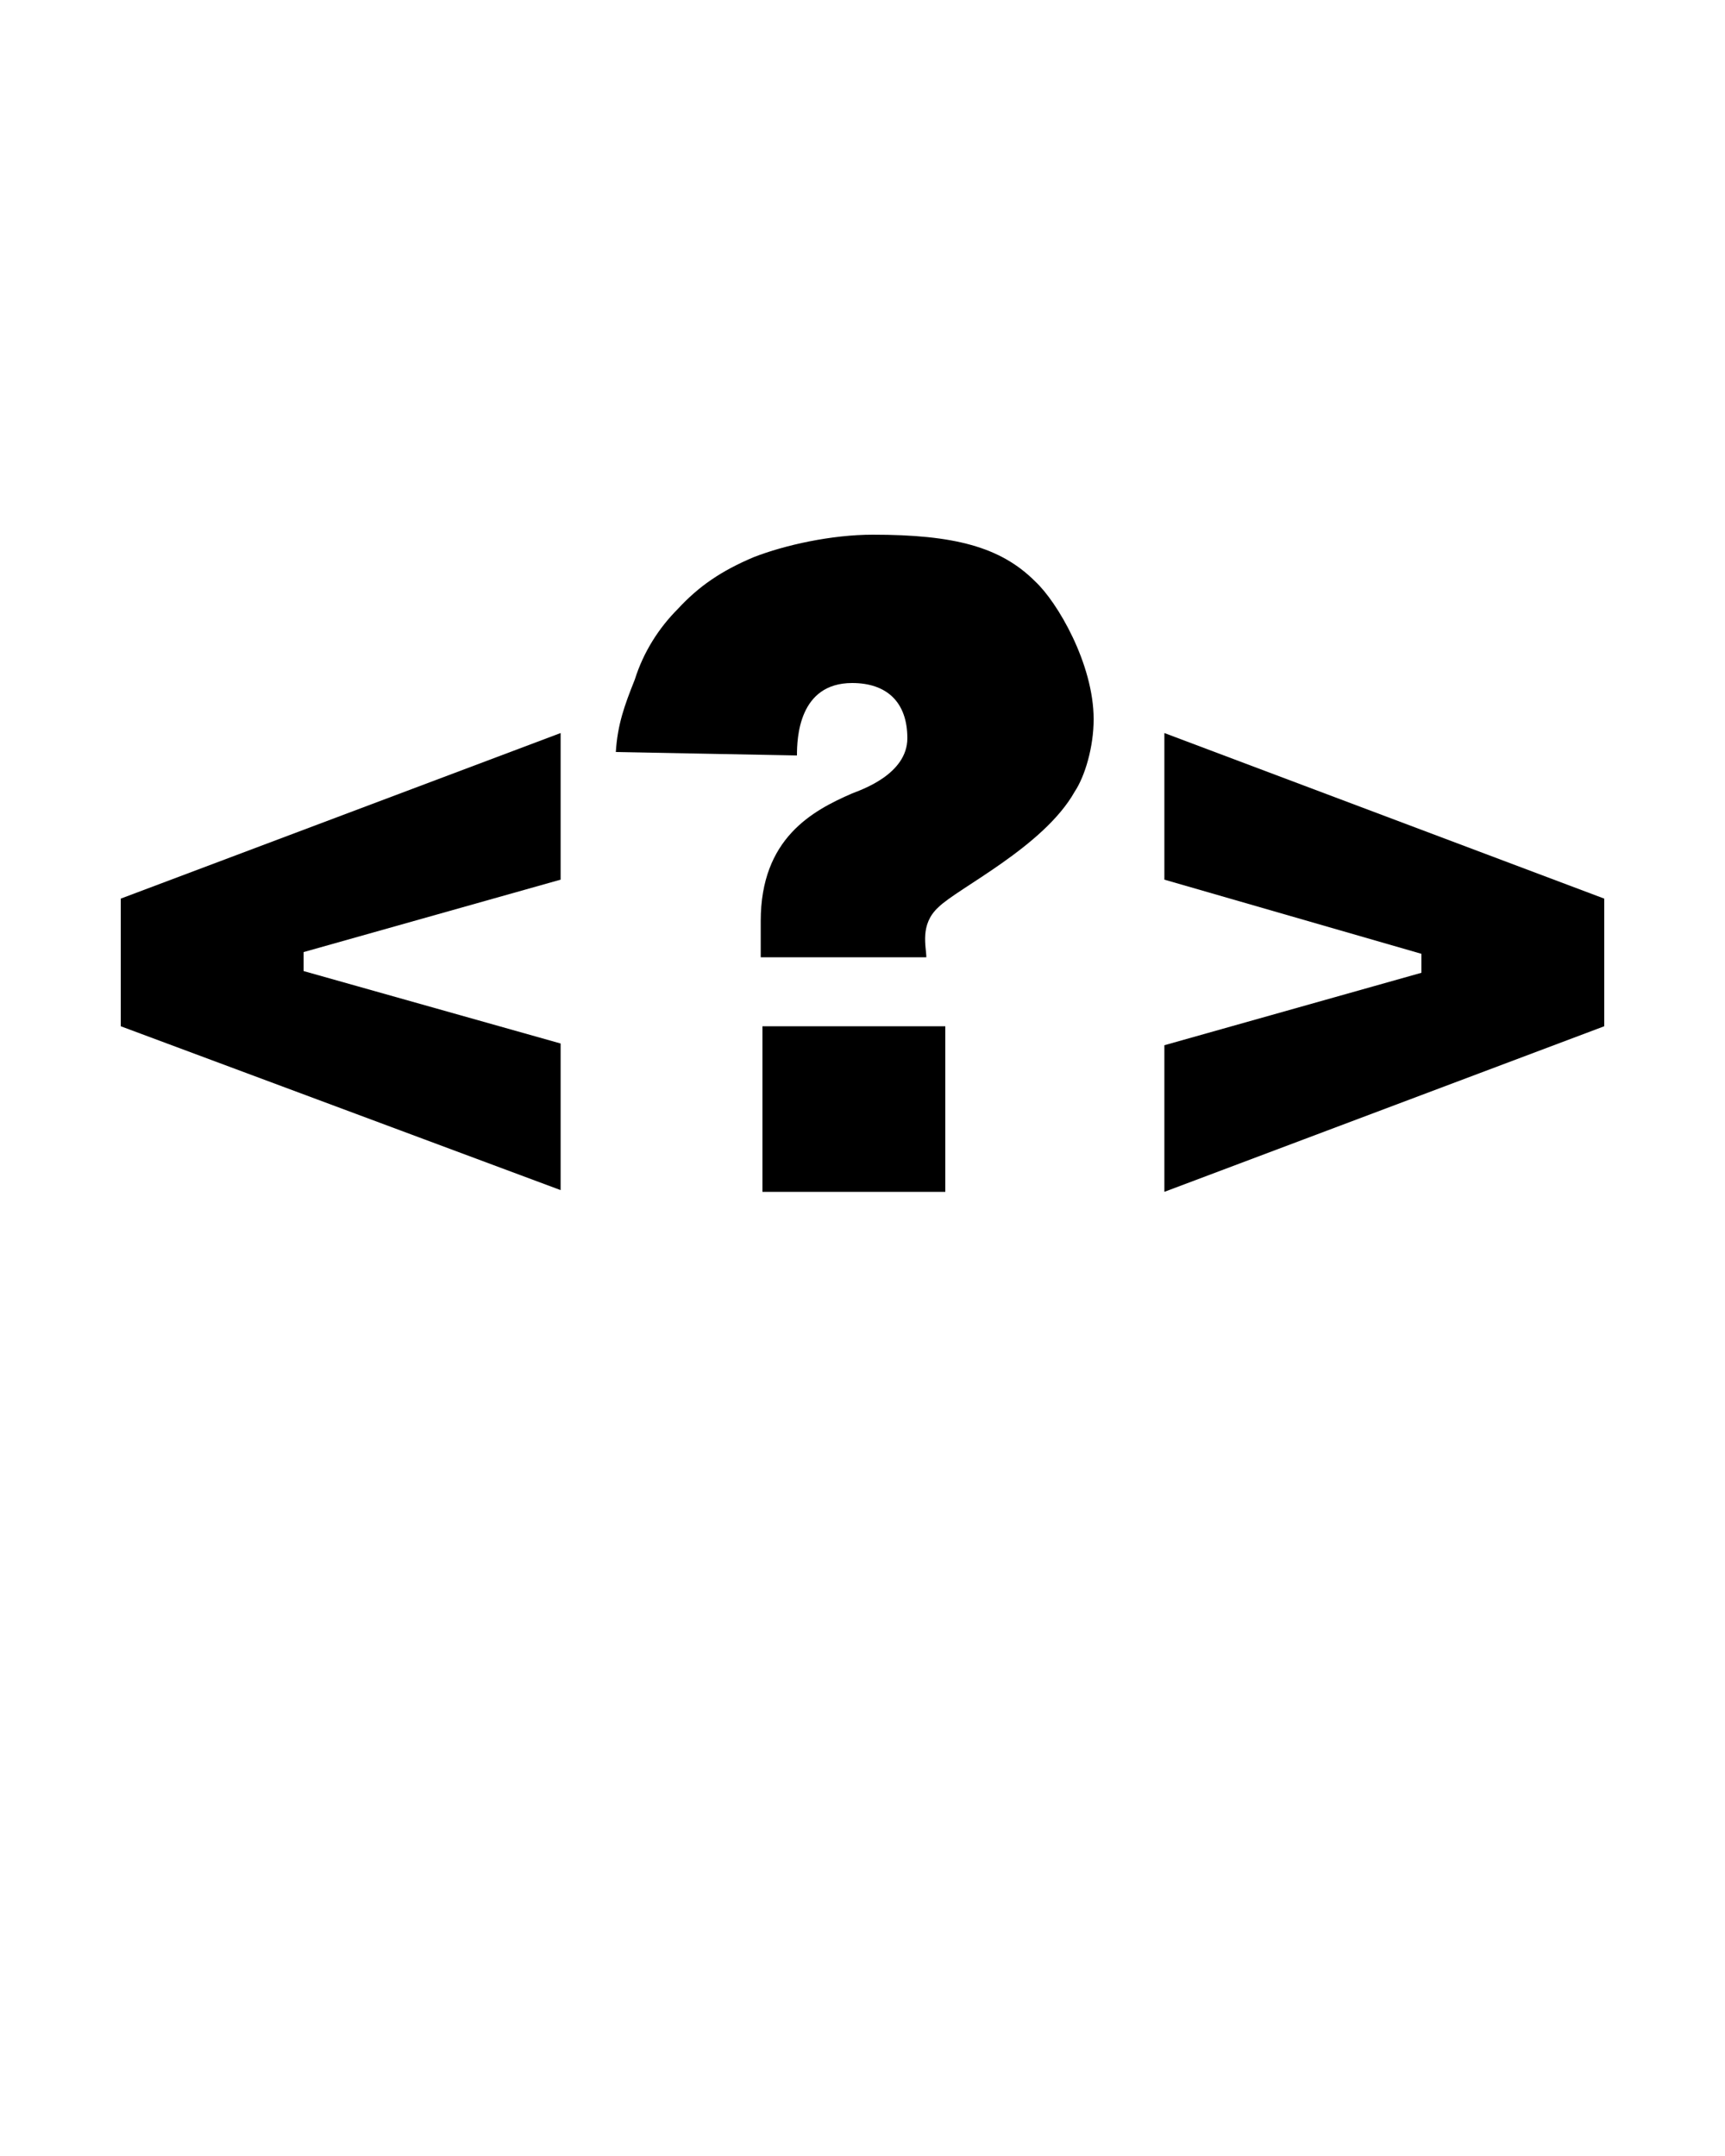 <svg xmlns="http://www.w3.org/2000/svg" xmlns:xlink="http://www.w3.org/1999/xlink" version="1.1" x="0px" y="0px" viewBox="0 0 100 125" enable-background="new 0 0 100 100" xml:space="preserve"><g><path d="M32.5,51l-14.9,4.2v1.1l14.9,4.2v8.5L7,59.5v-7.4l25.5-9.6V51z"/><path d="M35.7,43.6c0.1-1.6,0.5-2.7,1.1-4.2c0.5-1.6,1.4-3,2.5-4.1c1.2-1.3,2.5-2.2,4.4-3c1.8-0.7,4.5-1.3,6.9-1.3   c4.7,0,7.4,0.7,9.4,2.7c1.3,1.2,3.4,4.8,3.4,8c0,1.6-0.5,3.3-1.1,4.2c-1.8,3.2-6.8,5.6-7.9,6.7c-1.1,1-0.7,2.3-0.7,2.9h-9.6   c0-0.5,0-1.4,0-2.1c0-4.8,3-6.4,5.3-7.4c0.5-0.2,3.2-1.1,3.2-3.2s-1.2-3.2-3.2-3.2c-3.1,0-3.2,3.2-3.2,4.2L35.7,43.6L35.7,43.6z    M44.2,59.5h10.6v9.6H44.2V59.5z"/><path d="M67.5,42.5L93,52.1v7.4l-25.5,9.6v-8.5l14.9-4.2v-1.1L67.5,51V42.5z"/></g></svg>
